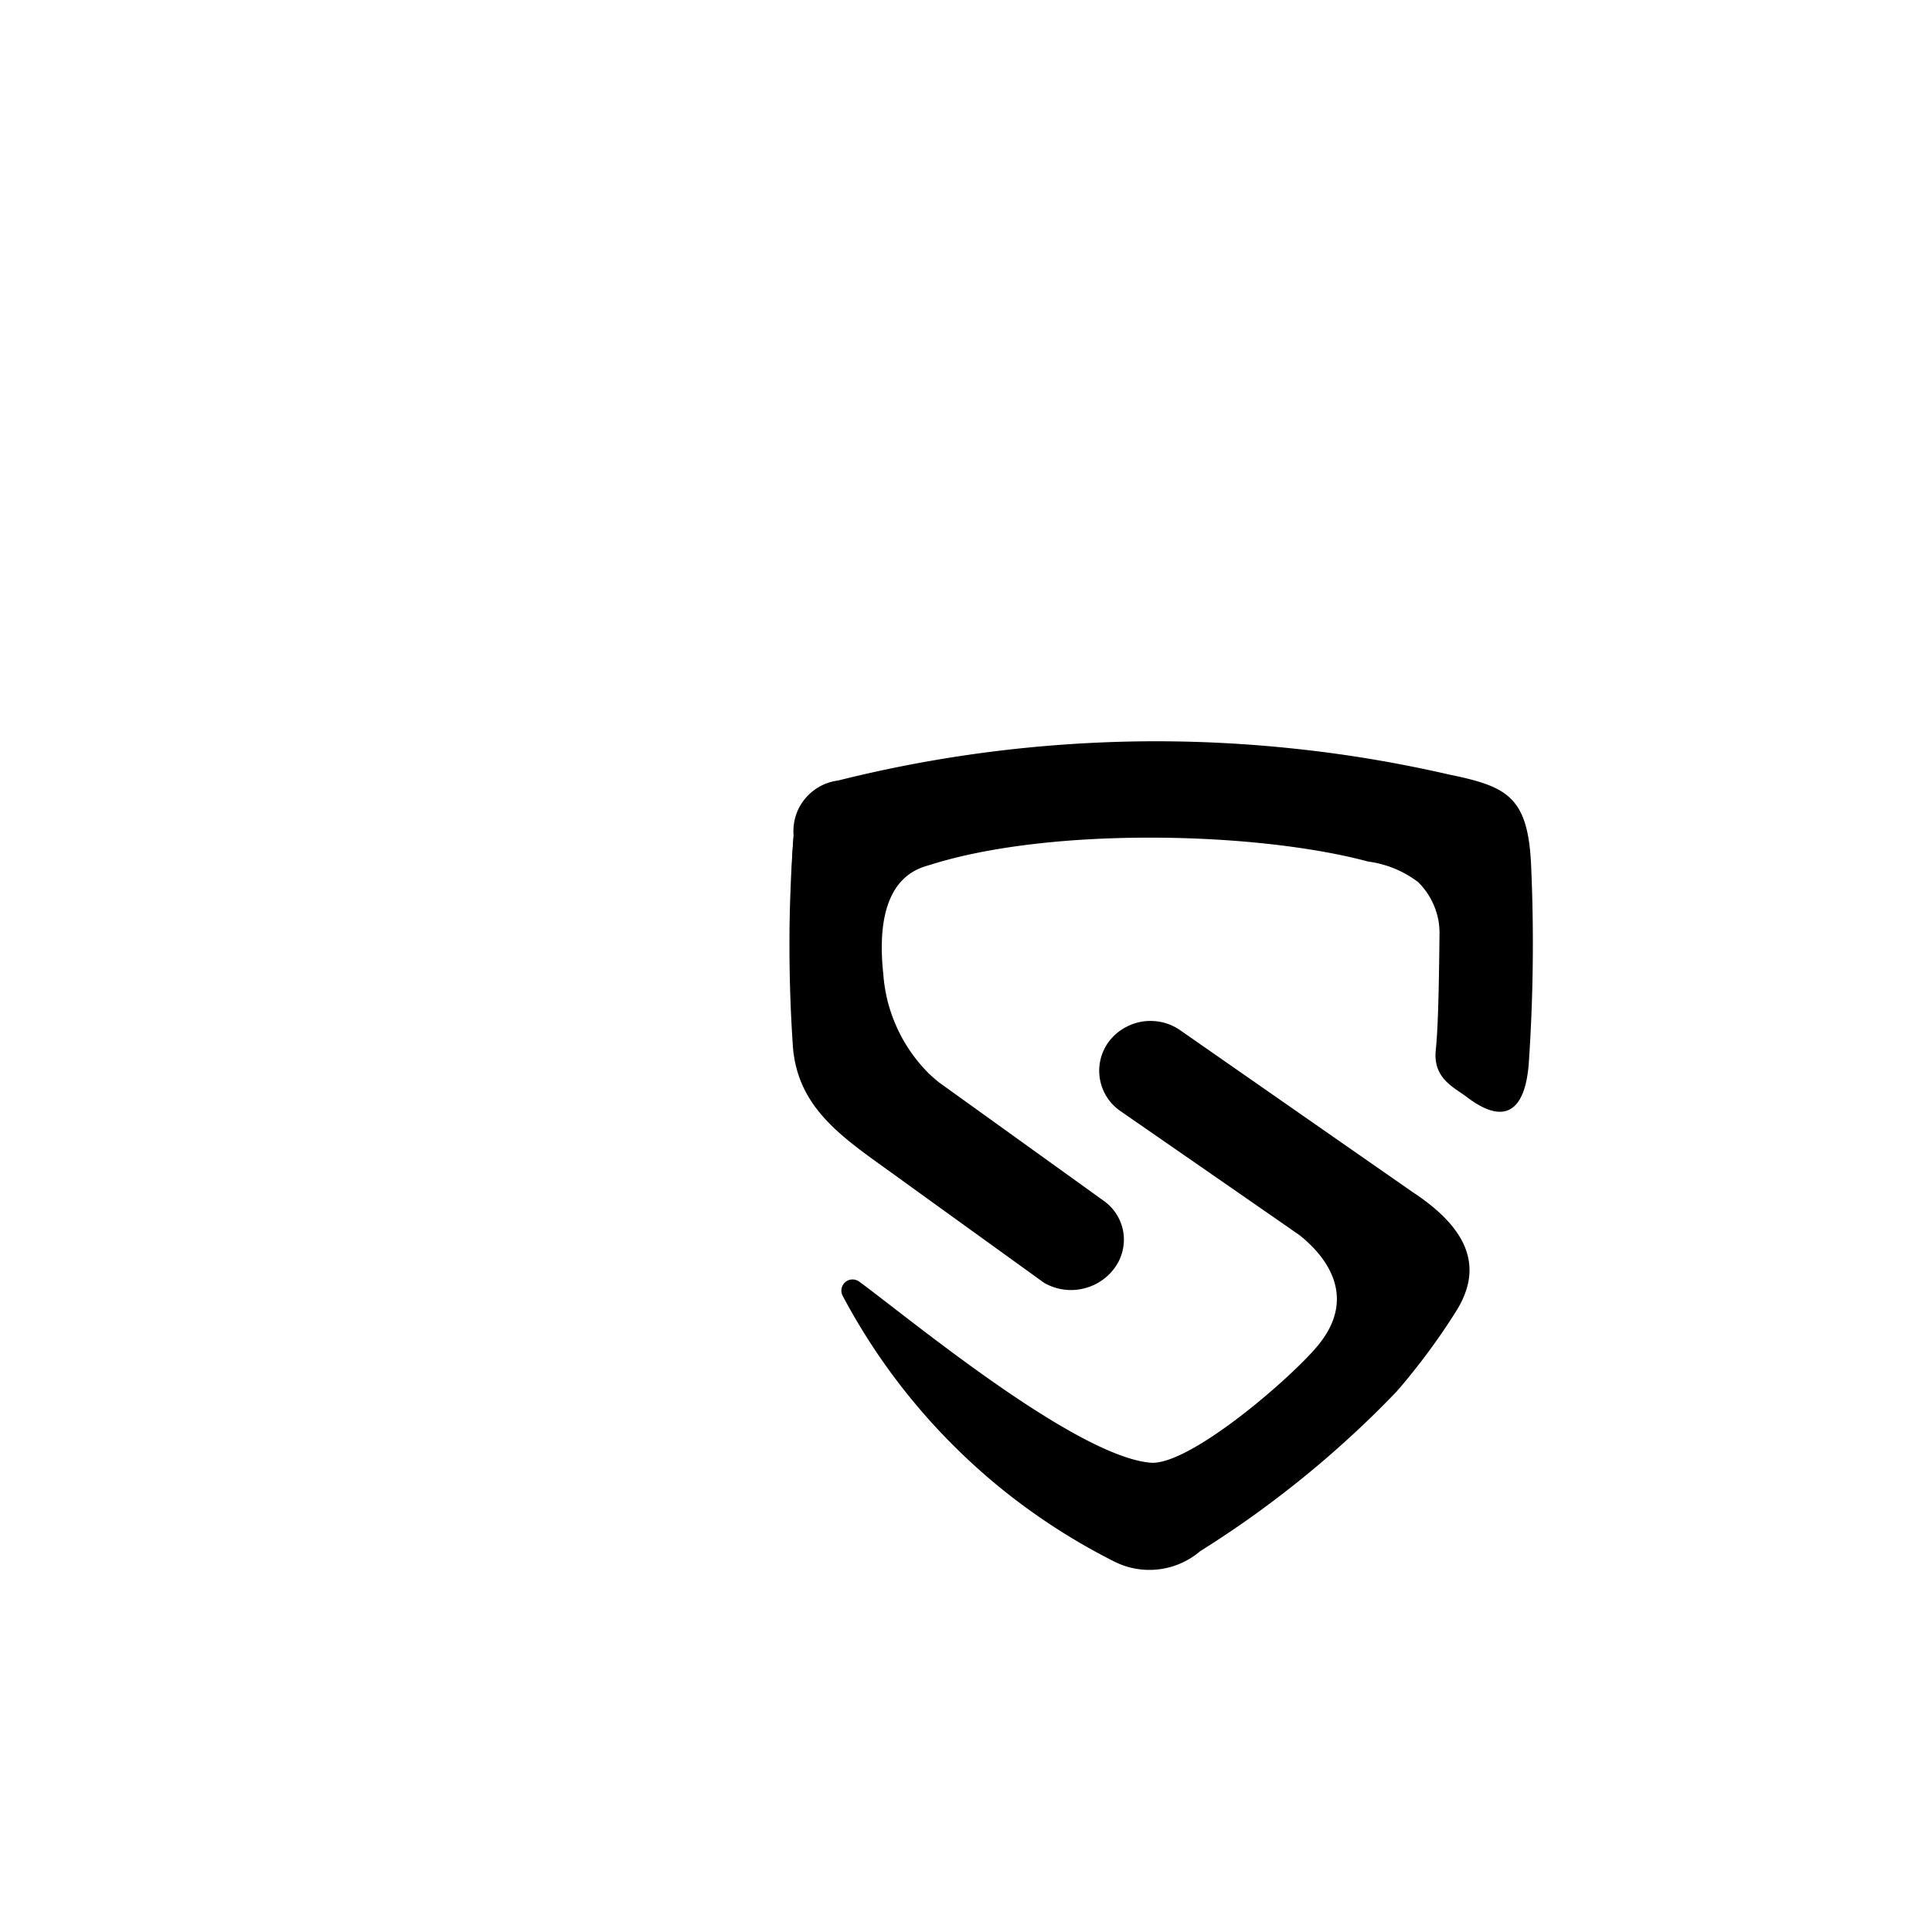 <?xml version="1.0" encoding="iso-8859-1"?><svg height="200px" viewBox="0.0 0.0 24.0 24.0" width="200px" xmlns="http://www.w3.org/2000/svg"><path animation_id="0" d="M11.666 13.444 C11.537 13.362 11.408 13.278 11.281 13.192 C11.154 13.106 11.028 13.019 10.903 12.929 C10.779 12.839 10.656 12.748 10.534 12.654 C10.412 12.561 10.292 12.465 10.173 12.368 C9.707 11.904 9.858 10.413 9.859 10.387 C9.851 10.305 9.859 10.223 9.882 10.145 C9.905 10.066 9.943 9.993 9.995 9.929 C10.046 9.866 10.109 9.812 10.18 9.772 A0.634 0.634 0.0 0 1 10.411 9.696 A16.267 16.267 0.0 0 1 12.292 9.341 C12.926 9.26 13.564 9.216 14.202 9.209 C14.841 9.203 15.48 9.235 16.115 9.304 C16.75 9.372 17.38 9.479 18.003 9.622 C18.726 9.77 18.982 9.899 19.02 10.751 A21.734 21.734 0.0 0 1 19.04 11.994 A21.754 21.754 0.0 0 1 18.989 13.237 C18.971 13.4 18.91 14.151 18.223 13.629 C18.057 13.503 17.798 13.396 17.836 13.04 C17.87 12.729 17.877 12.037 17.882 11.602 C17.883 11.542 17.878 11.483 17.867 11.424 C17.855 11.366 17.838 11.308 17.815 11.253 A0.899 0.899 0.0 0 0 17.731 11.096 A0.904 0.904 0.0 0 0 17.617 10.958 C17.572 10.924 17.525 10.893 17.476 10.865 C17.427 10.836 17.376 10.812 17.324 10.79 A1.28 1.28 0.0 0 0 17.163 10.736 C17.109 10.721 17.053 10.71 16.997 10.703 C15.597 10.327 13.044 10.273 11.563 10.741 C11.423 10.785 10.841 10.888 10.973 12.104 C10.981 12.214 10.999 12.324 11.025 12.431 C11.052 12.538 11.088 12.643 11.133 12.744 C11.177 12.846 11.231 12.943 11.292 13.035 C11.353 13.127 11.422 13.214 11.498 13.294 C11.511 13.308 11.524 13.321 11.537 13.335 C11.551 13.348 11.565 13.36 11.579 13.373 C11.593 13.385 11.607 13.398 11.622 13.409 C11.636 13.421 11.651 13.433 11.666 13.444 L11.666 13.444 M17.354 17.281 A1.104 1.104 0.0 0 0 17.458 16.878 A1.107 1.107 0.0 0 0 17.203 16.101 A1.106 1.106 0.0 0 0 16.881 15.837 C16.612 15.65 16.286 15.443 16.017 15.255 C16.017 15.255 17.049 15.871 16.384 16.699 C16.061 17.101 14.772 18.216 14.288 18.17 C13.34 18.081 11.258 16.347 10.675 15.922 A0.138 0.138 0.0 0 0 10.589 15.894 C10.557 15.894 10.527 15.905 10.503 15.925 C10.479 15.945 10.462 15.972 10.455 16.003 C10.449 16.033 10.452 16.065 10.466 16.093 A7.757 7.757 0.0 0 0 11.109 17.109 A7.771 7.771 0.0 0 0 11.901 18.013 C12.188 18.294 12.496 18.552 12.823 18.784 A7.774 7.774 0.0 0 0 13.854 19.404 C13.938 19.445 14.028 19.474 14.121 19.489 A0.973 0.973 0.0 0 0 14.401 19.494 C14.494 19.482 14.585 19.457 14.671 19.419 A0.974 0.974 0.0 0 0 14.908 19.27 C15.131 19.13 15.35 18.984 15.564 18.831 C15.779 18.677 15.988 18.517 16.193 18.351 C16.397 18.185 16.596 18.013 16.79 17.834 C16.984 17.656 17.172 17.471 17.354 17.281 L17.354 17.281" fill="black" fill-opacity="1.0" filling="0"/>
<path animation_id="1" d="M13.804 12.903 A0.605 0.605 0.0 0 0 13.66 13.38 C13.671 13.465 13.7 13.547 13.745 13.62 A0.607 0.607 0.0 0 0 13.921 13.804 C14.719 14.356 16.161 15.355 16.87 15.848 A1.126 1.126 0.0 0 1 17.187 16.112 A1.126 1.126 0.0 0 1 17.388 16.472 A1.126 1.126 0.0 0 1 17.446 16.88 A1.126 1.126 0.0 0 1 17.354 17.281 C17.422 17.202 17.489 17.122 17.554 17.04 C17.619 16.959 17.683 16.876 17.745 16.792 C17.807 16.708 17.867 16.623 17.926 16.537 A8.56 8.56 0.0 0 0 18.097 16.275 C18.411 15.761 18.271 15.282 17.543 14.805 L14.661 12.798 A0.649 0.649 0.0 0 0 14.447 12.701 C14.371 12.683 14.291 12.678 14.213 12.687 C14.134 12.697 14.058 12.721 13.989 12.758 A0.646 0.646 0.0 0 0 13.804 12.903 L13.804 12.903 M13.849 15.747 A0.591 0.591 0.0 0 0 13.945 15.537 A0.594 0.594 0.0 0 0 13.954 15.306 A0.591 0.591 0.0 0 0 13.715 14.92 C13.006 14.41 11.691 13.464 11.021 12.984 C10.217 12.399 9.94 11.438 9.859 10.374 C9.842 10.594 9.829 10.814 9.821 11.035 C9.812 11.255 9.807 11.475 9.807 11.696 A18.28 18.28 0.0 0 0 9.851 13.018 C9.913 13.718 10.392 14.079 10.962 14.487 L12.969 15.935 C13.04 15.976 13.118 16.004 13.2 16.017 C13.281 16.03 13.364 16.028 13.445 16.01 C13.526 15.993 13.603 15.961 13.672 15.916 C13.741 15.871 13.801 15.814 13.849 15.747" fill="black" fill-opacity="1.0" filling="0"/></svg>